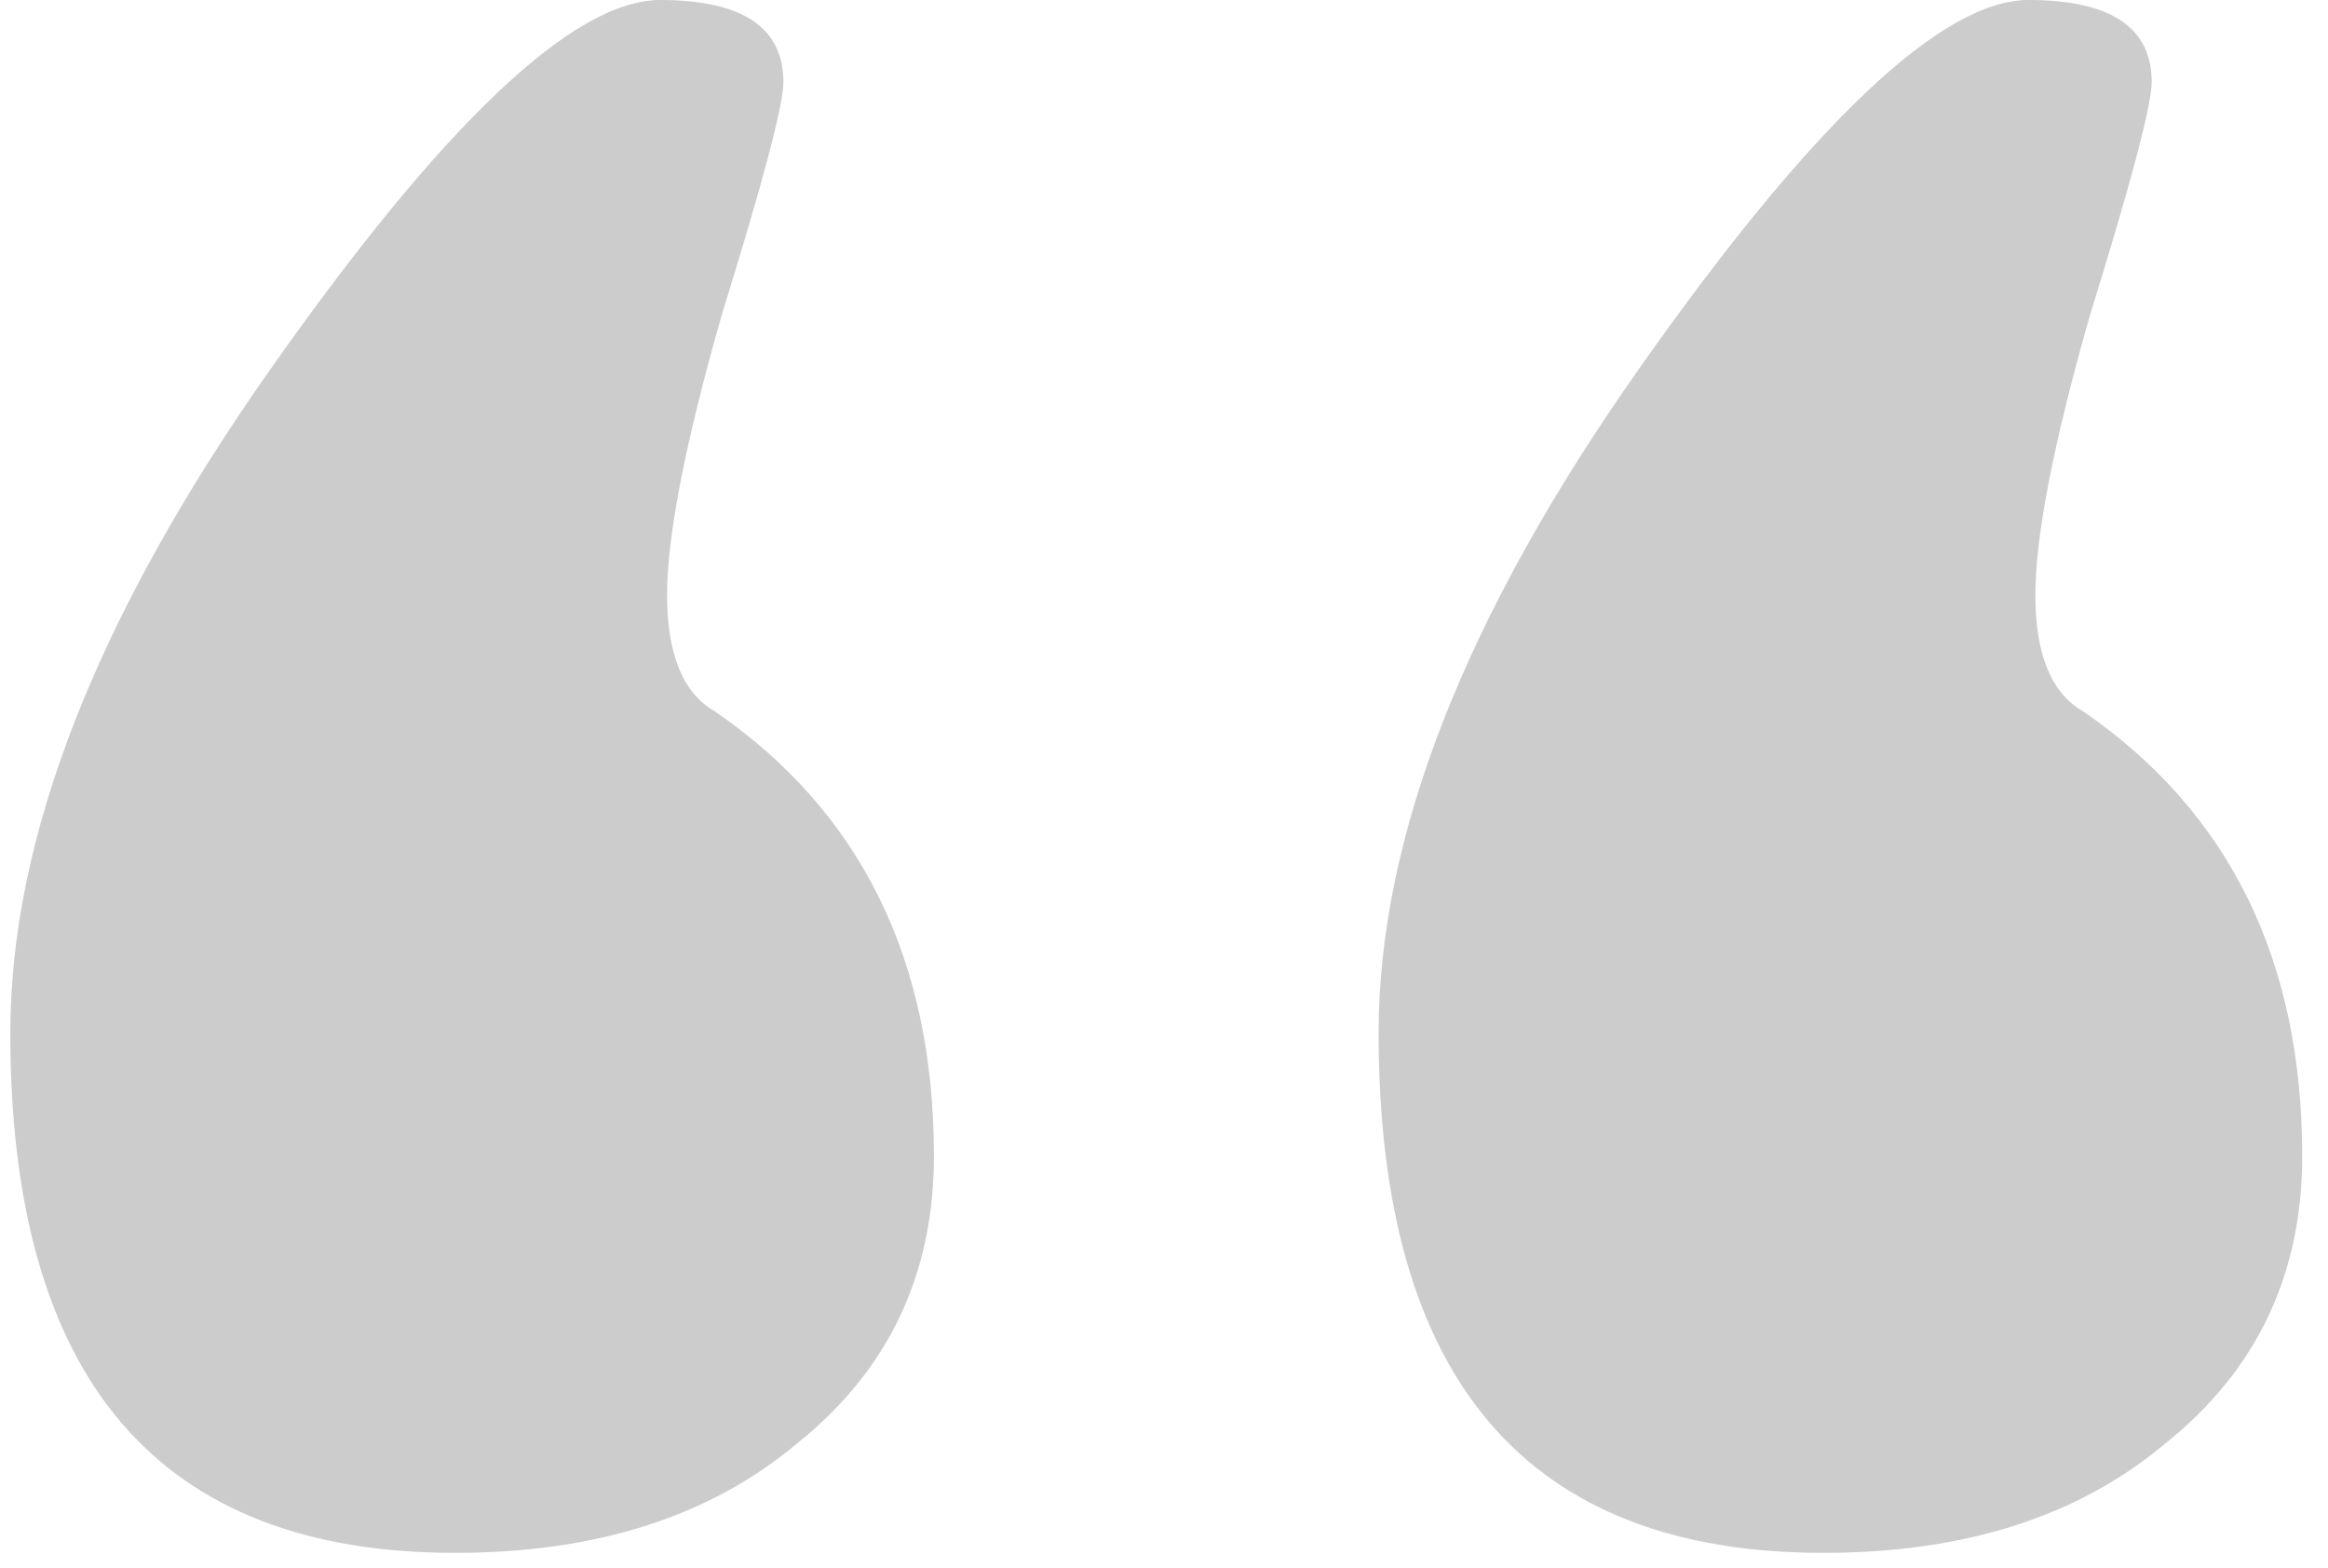 <svg width="49" height="33" viewBox="0 0 49 33" fill="none" xmlns="http://www.w3.org/2000/svg">
<path d="M0.217 21.744C0.217 17.616 2.041 12.96 5.689 7.776C9.337 2.592 12.073 -8.58307e-06 13.897 -8.58307e-06C15.625 -8.58307e-06 16.489 0.576 16.489 1.728C16.489 2.208 16.057 3.84 15.193 6.624C14.425 9.312 14.041 11.28 14.041 12.528C14.041 13.776 14.377 14.592 15.049 14.976C18.121 17.088 19.657 20.208 19.657 24.336C19.657 26.832 18.697 28.848 16.777 30.384C14.953 31.92 12.553 32.688 9.577 32.688C3.337 32.688 0.217 29.04 0.217 21.744ZM29.017 21.744C29.017 17.616 30.841 12.96 34.489 7.776C38.137 2.592 40.873 -8.58307e-06 42.697 -8.58307e-06C44.425 -8.58307e-06 45.289 0.576 45.289 1.728C45.289 2.208 44.857 3.84 43.993 6.624C43.225 9.312 42.841 11.28 42.841 12.528C42.841 13.776 43.177 14.592 43.849 14.976C46.921 17.088 48.457 20.208 48.457 24.336C48.457 26.832 47.497 28.848 45.577 30.384C43.753 31.92 41.353 32.688 38.377 32.688C32.137 32.688 29.017 29.04 29.017 21.744Z" fill="black" fill-opacity="0.2"/>
</svg>
